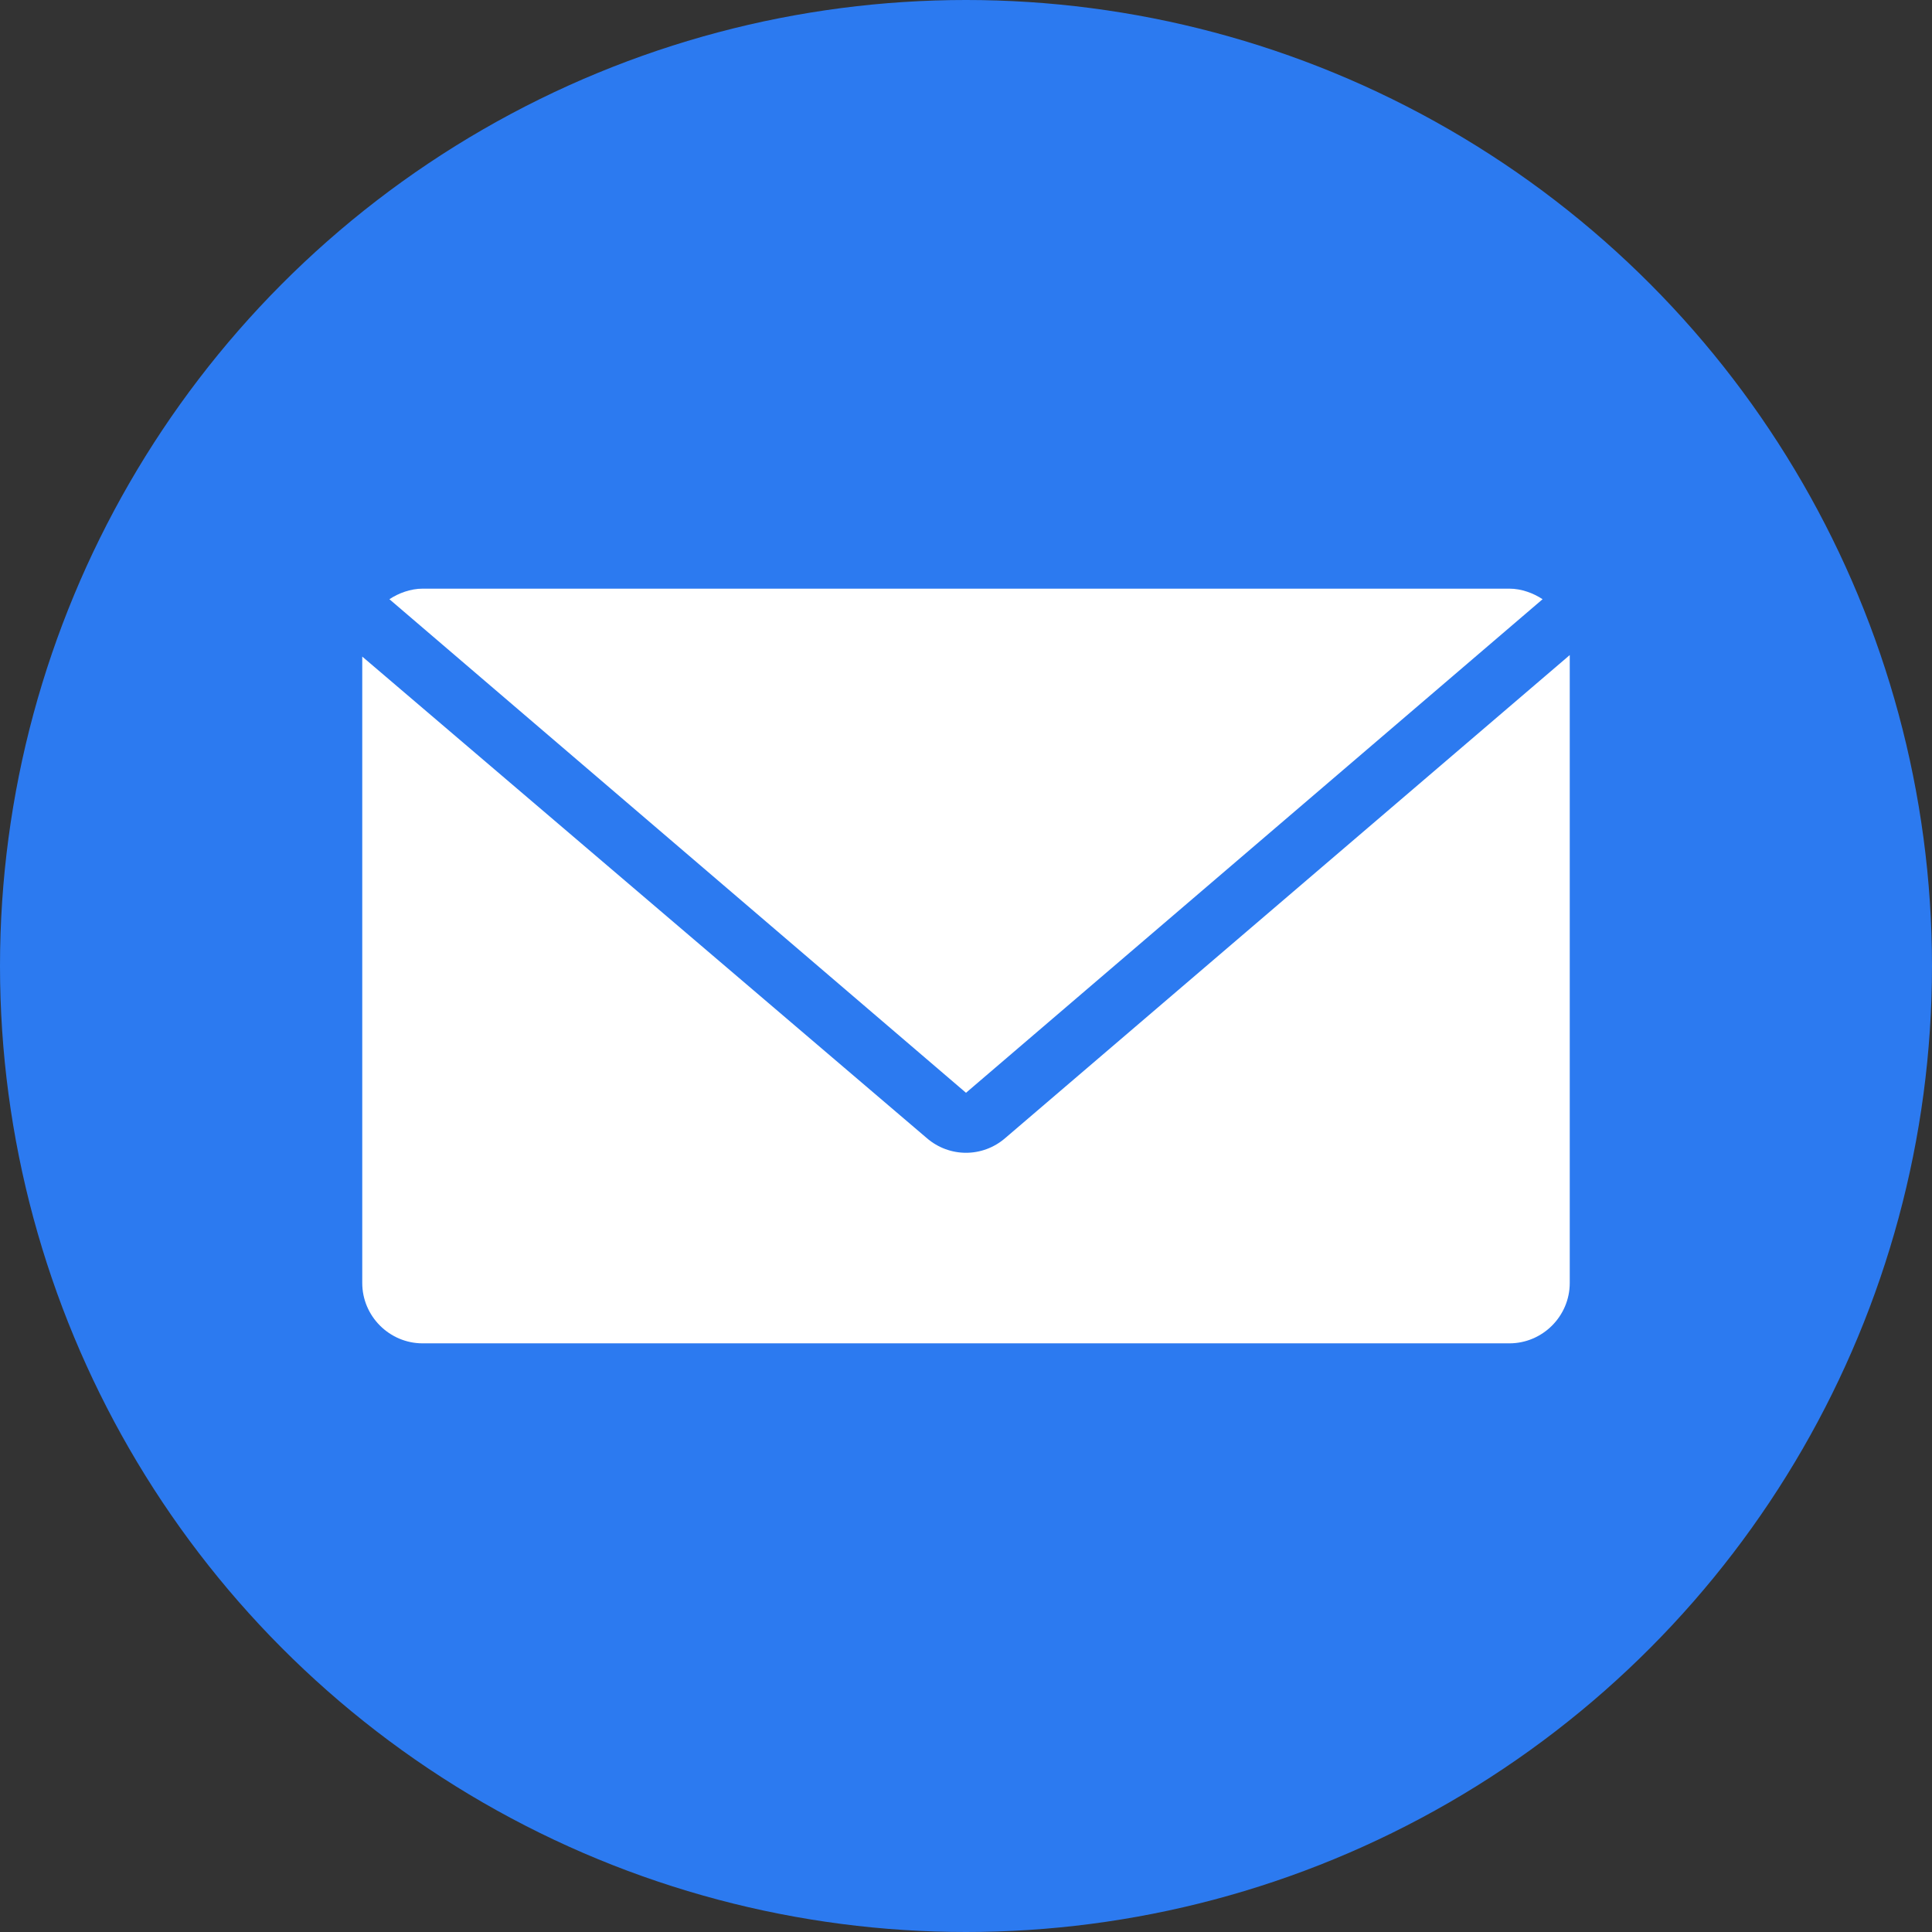 <?xml version="1.0" encoding="UTF-8" standalone="no"?>
<!DOCTYPE svg PUBLIC "-//W3C//DTD SVG 1.1//EN" "http://www.w3.org/Graphics/SVG/1.1/DTD/svg11.dtd">
<svg xmlns="http://www.w3.org/2000/svg" xmlns:xlink="http://www.w3.org/1999/xlink" version="1.1" width="128" height="128" viewBox="476 476 128 128" xml:space="preserve">
<rect x="476" y="476" width="128" height="128" fill="#333333" stroke="none"/>
<desc>Created with Fabric.js 5.2.4</desc>
<defs>
</defs>
<g transform="matrix(1 0 0 1 540 540)" id="fa773963-b6aa-4e4d-8934-418ac88503ee"  >
</g>
<g transform="matrix(1 0 0 1 540 540)" id="fcb9cd16-a460-43ad-92a2-a584373ef5c7"  >
<rect style="stroke: none; stroke-width: 1; stroke-dasharray: none; stroke-linecap: butt; stroke-dashoffset: 0; stroke-linejoin: miter; stroke-miterlimit: 4; fill: rgb(255,255,255); fill-rule: nonzero; opacity: 1; visibility: hidden;" vector-effect="non-scaling-stroke"  x="-540" y="-540" rx="0" ry="0" width="1080" height="1080" />
</g>
<g transform="matrix(1 0 0 1 540 540)"  >
<circle style="stroke: none; stroke-width: 1; stroke-dasharray: none; stroke-linecap: butt; stroke-dashoffset: 0; stroke-linejoin: miter; stroke-miterlimit: 4; fill: rgb(44,122,240); fill-rule: nonzero; opacity: 1;" vector-effect="non-scaling-stroke"  cx="0" cy="0" r="64" />
</g>
<g transform="matrix(1 0 0 1 540 504)"  >
<path style="stroke: none; stroke-width: 1; stroke-dasharray: none; stroke-linecap: butt; stroke-dashoffset: 0; stroke-linejoin: miter; stroke-miterlimit: 4; fill: rgb(255,255,255); fill-rule: nonzero; opacity: 1;" vector-effect="non-scaling-stroke"  transform=" translate(-64, -28)" d="M 64 28" stroke-linecap="round" />
</g>
<g transform="matrix(1 0 0 1 540 531.7)"  >
<path style="stroke: none; stroke-width: 1; stroke-dasharray: none; stroke-linecap: butt; stroke-dashoffset: 0; stroke-linejoin: miter; stroke-miterlimit: 4; fill: rgb(255,255,255); fill-rule: nonzero; opacity: 1;" vector-effect="non-scaling-stroke"  transform=" translate(-64, -55.7)" d="M 64 72.4 L 102.2 39.7 C 101.6 39.3 100.8 39 100 39 L 28 39 C 27.2 39 26.4 39.3 25.8 39.7 L 64 72.4 z" stroke-linecap="round" />
</g>
<g transform="matrix(1 0 0 1 540 542.2)"  >
<path style="stroke: none; stroke-width: 1; stroke-dasharray: none; stroke-linecap: butt; stroke-dashoffset: 0; stroke-linejoin: miter; stroke-miterlimit: 4; fill: rgb(255,255,255); fill-rule: nonzero; opacity: 1;" vector-effect="non-scaling-stroke"  transform=" translate(-64, -66.2)" d="M 66.6 75.4 C 65.1 76.7 62.9 76.7 61.4 75.4 L 24 43.5 L 24 85 C 24 87.2 25.8 89 28 89 L 100 89 C 102.2 89 104 87.2 104 85 L 104 43.4 L 66.6 75.4 z" stroke-linecap="round" />
</g>
<g transform="matrix(NaN NaN NaN NaN 0 0)"  >
<g style=""   >
</g>
</g>
<g transform="matrix(NaN NaN NaN NaN 0 0)"  >
<g style=""   >
</g>
</g>
</svg>
